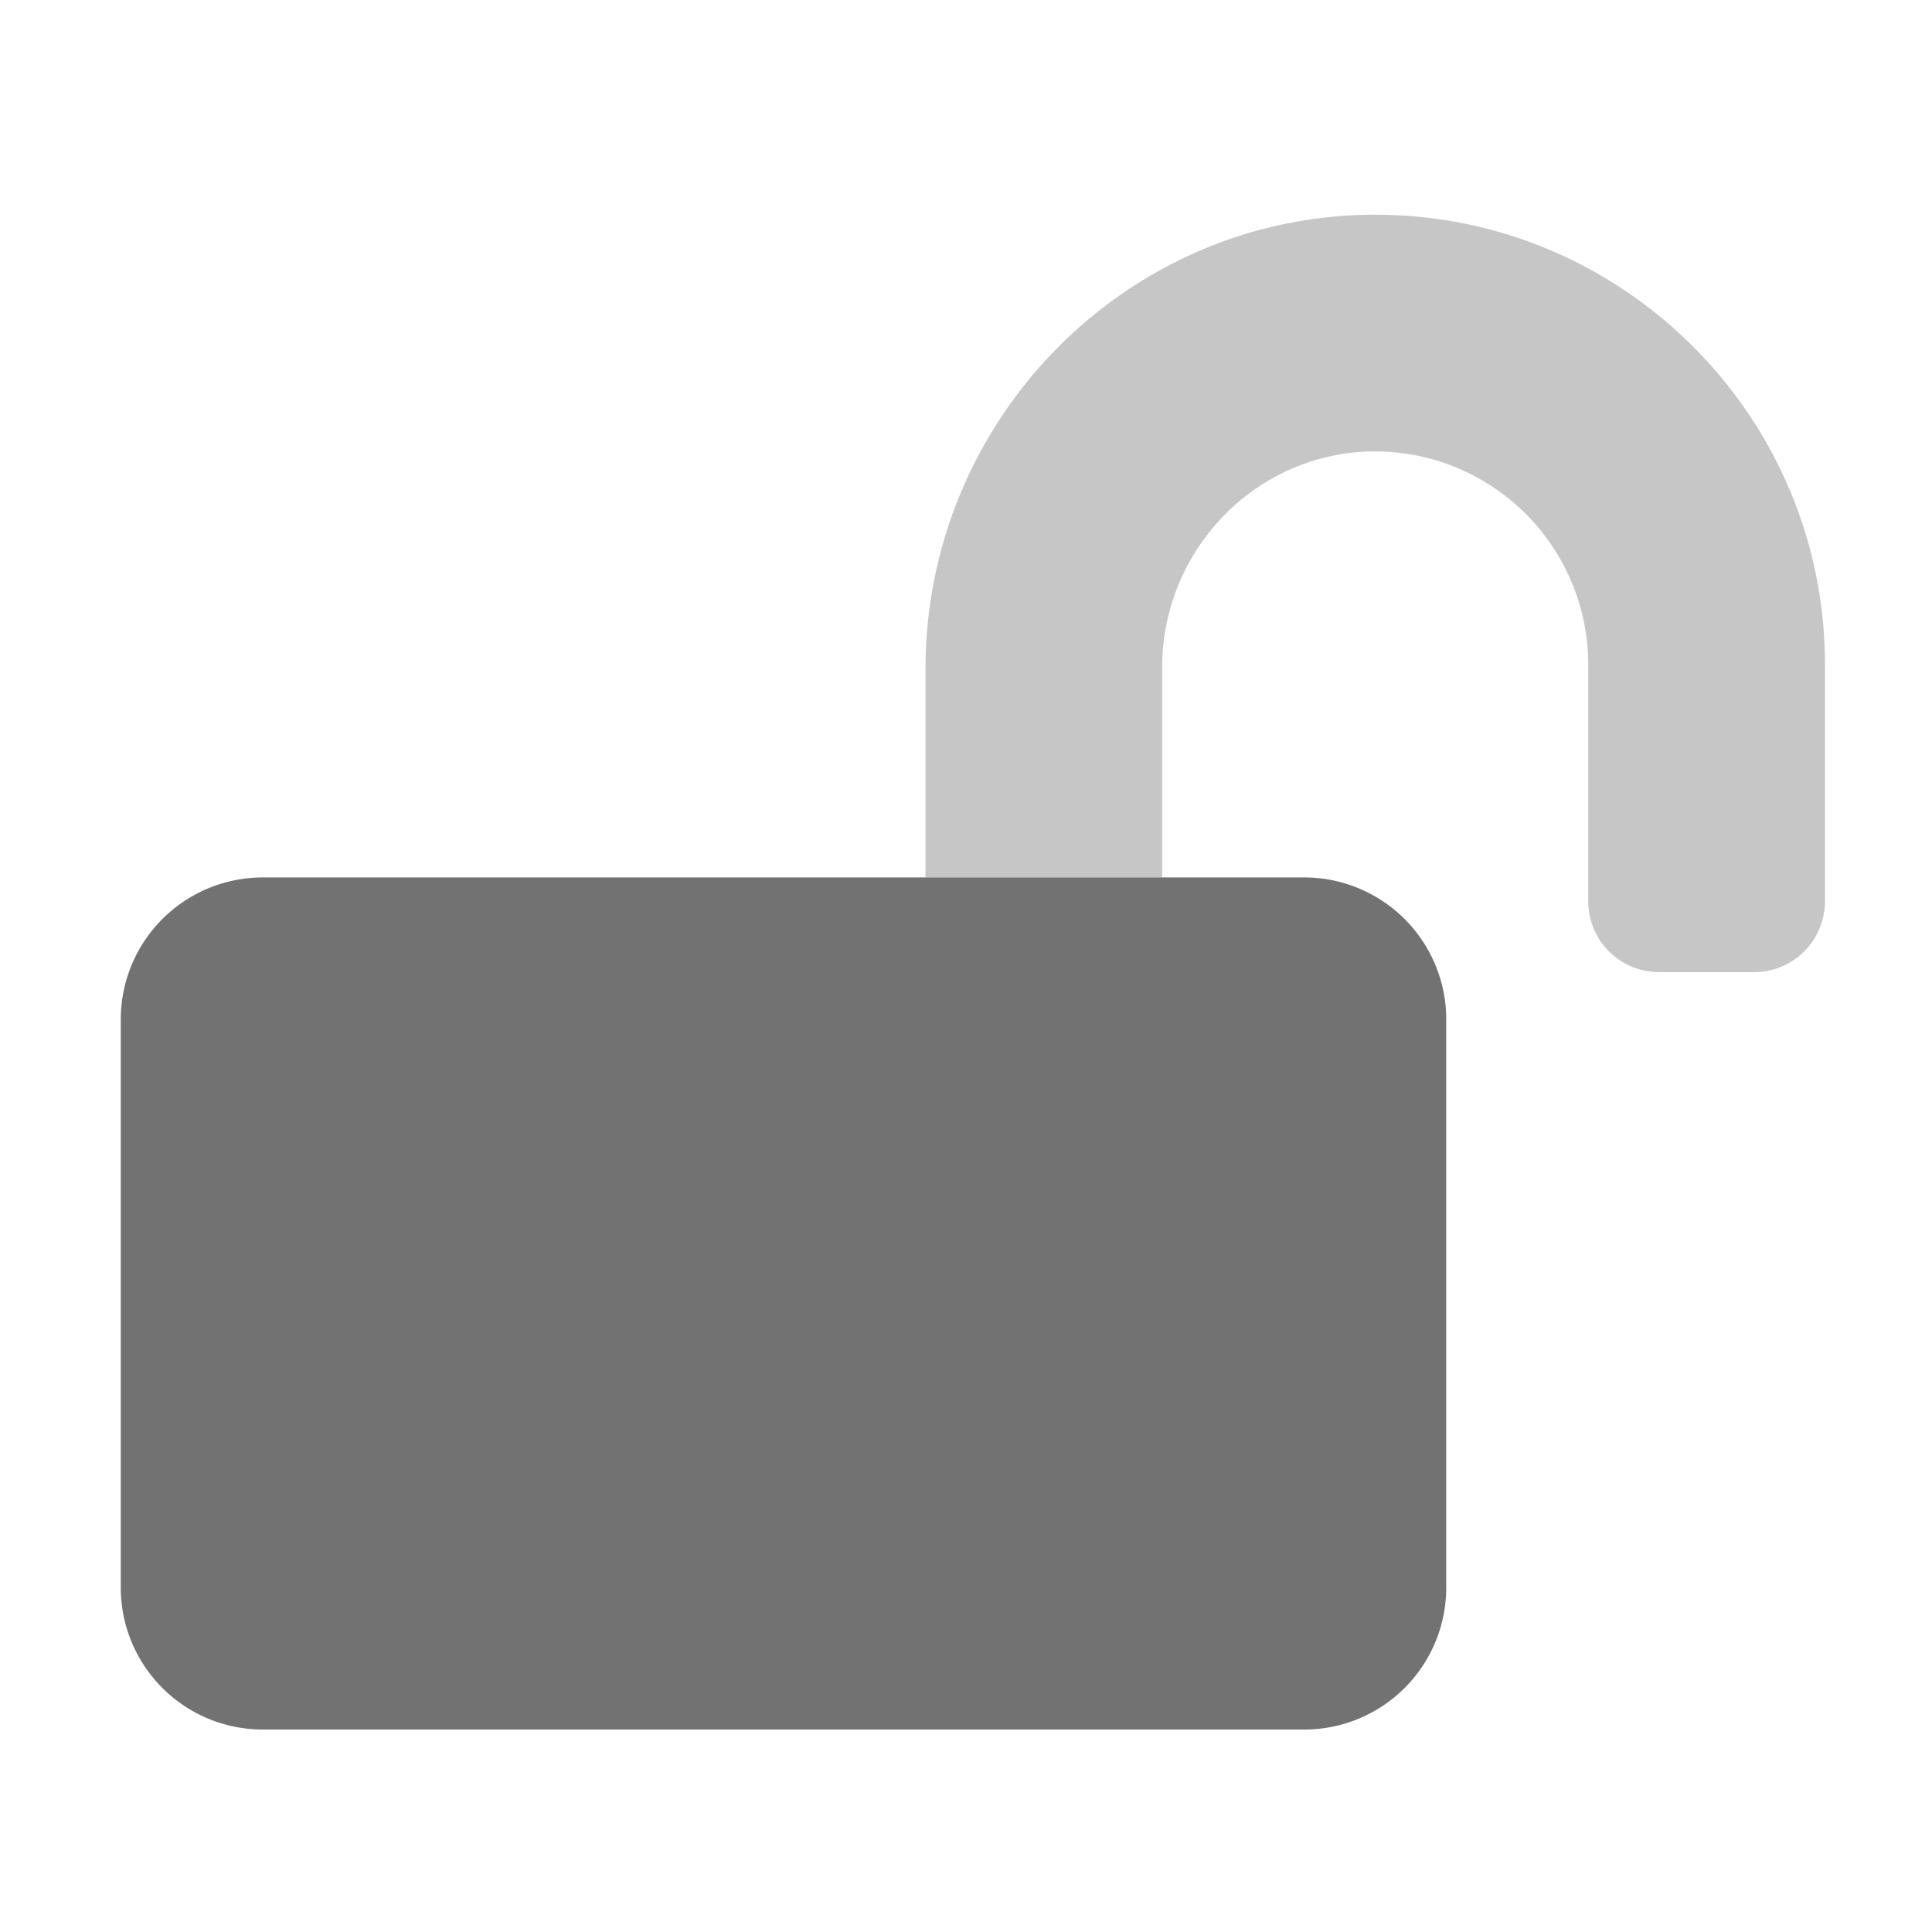 ﻿<?xml version='1.0' encoding='UTF-8'?>
<svg viewBox="-2 -3.556 31.997 32" xmlns="http://www.w3.org/2000/svg">
  <g transform="matrix(0.049, 0, 0, 0.049, 0, 0)">
    <defs>
      <style>.fa-secondary{opacity:.4}</style>
    </defs>
    <path d="M576, 152L576, 232A23.94 23.94 0 0 1 552, 256L520, 256A23.94 23.94 0 0 1 496, 232L496, 152A72.11 72.11 0 0 0 423.3, 80C383.7, 80.4 352, 113.3 352, 152.9L352, 224L272, 224L272, 153.5C272, 69.5 339.5, 0.3 423.5, 0C507.5, -0.3 576, 68 576, 152z" fill="#727272" opacity="0.4" fill-opacity="1" class="Black" />
    <path d="M448, 272L448, 464A48 48 0 0 1 400, 512L48, 512A48 48 0 0 1 0, 464L0, 272A48 48 0 0 1 48, 224L400, 224A48 48 0 0 1 448, 272z" fill="#727272" fill-opacity="1" class="Black" />
  </g>
</svg>